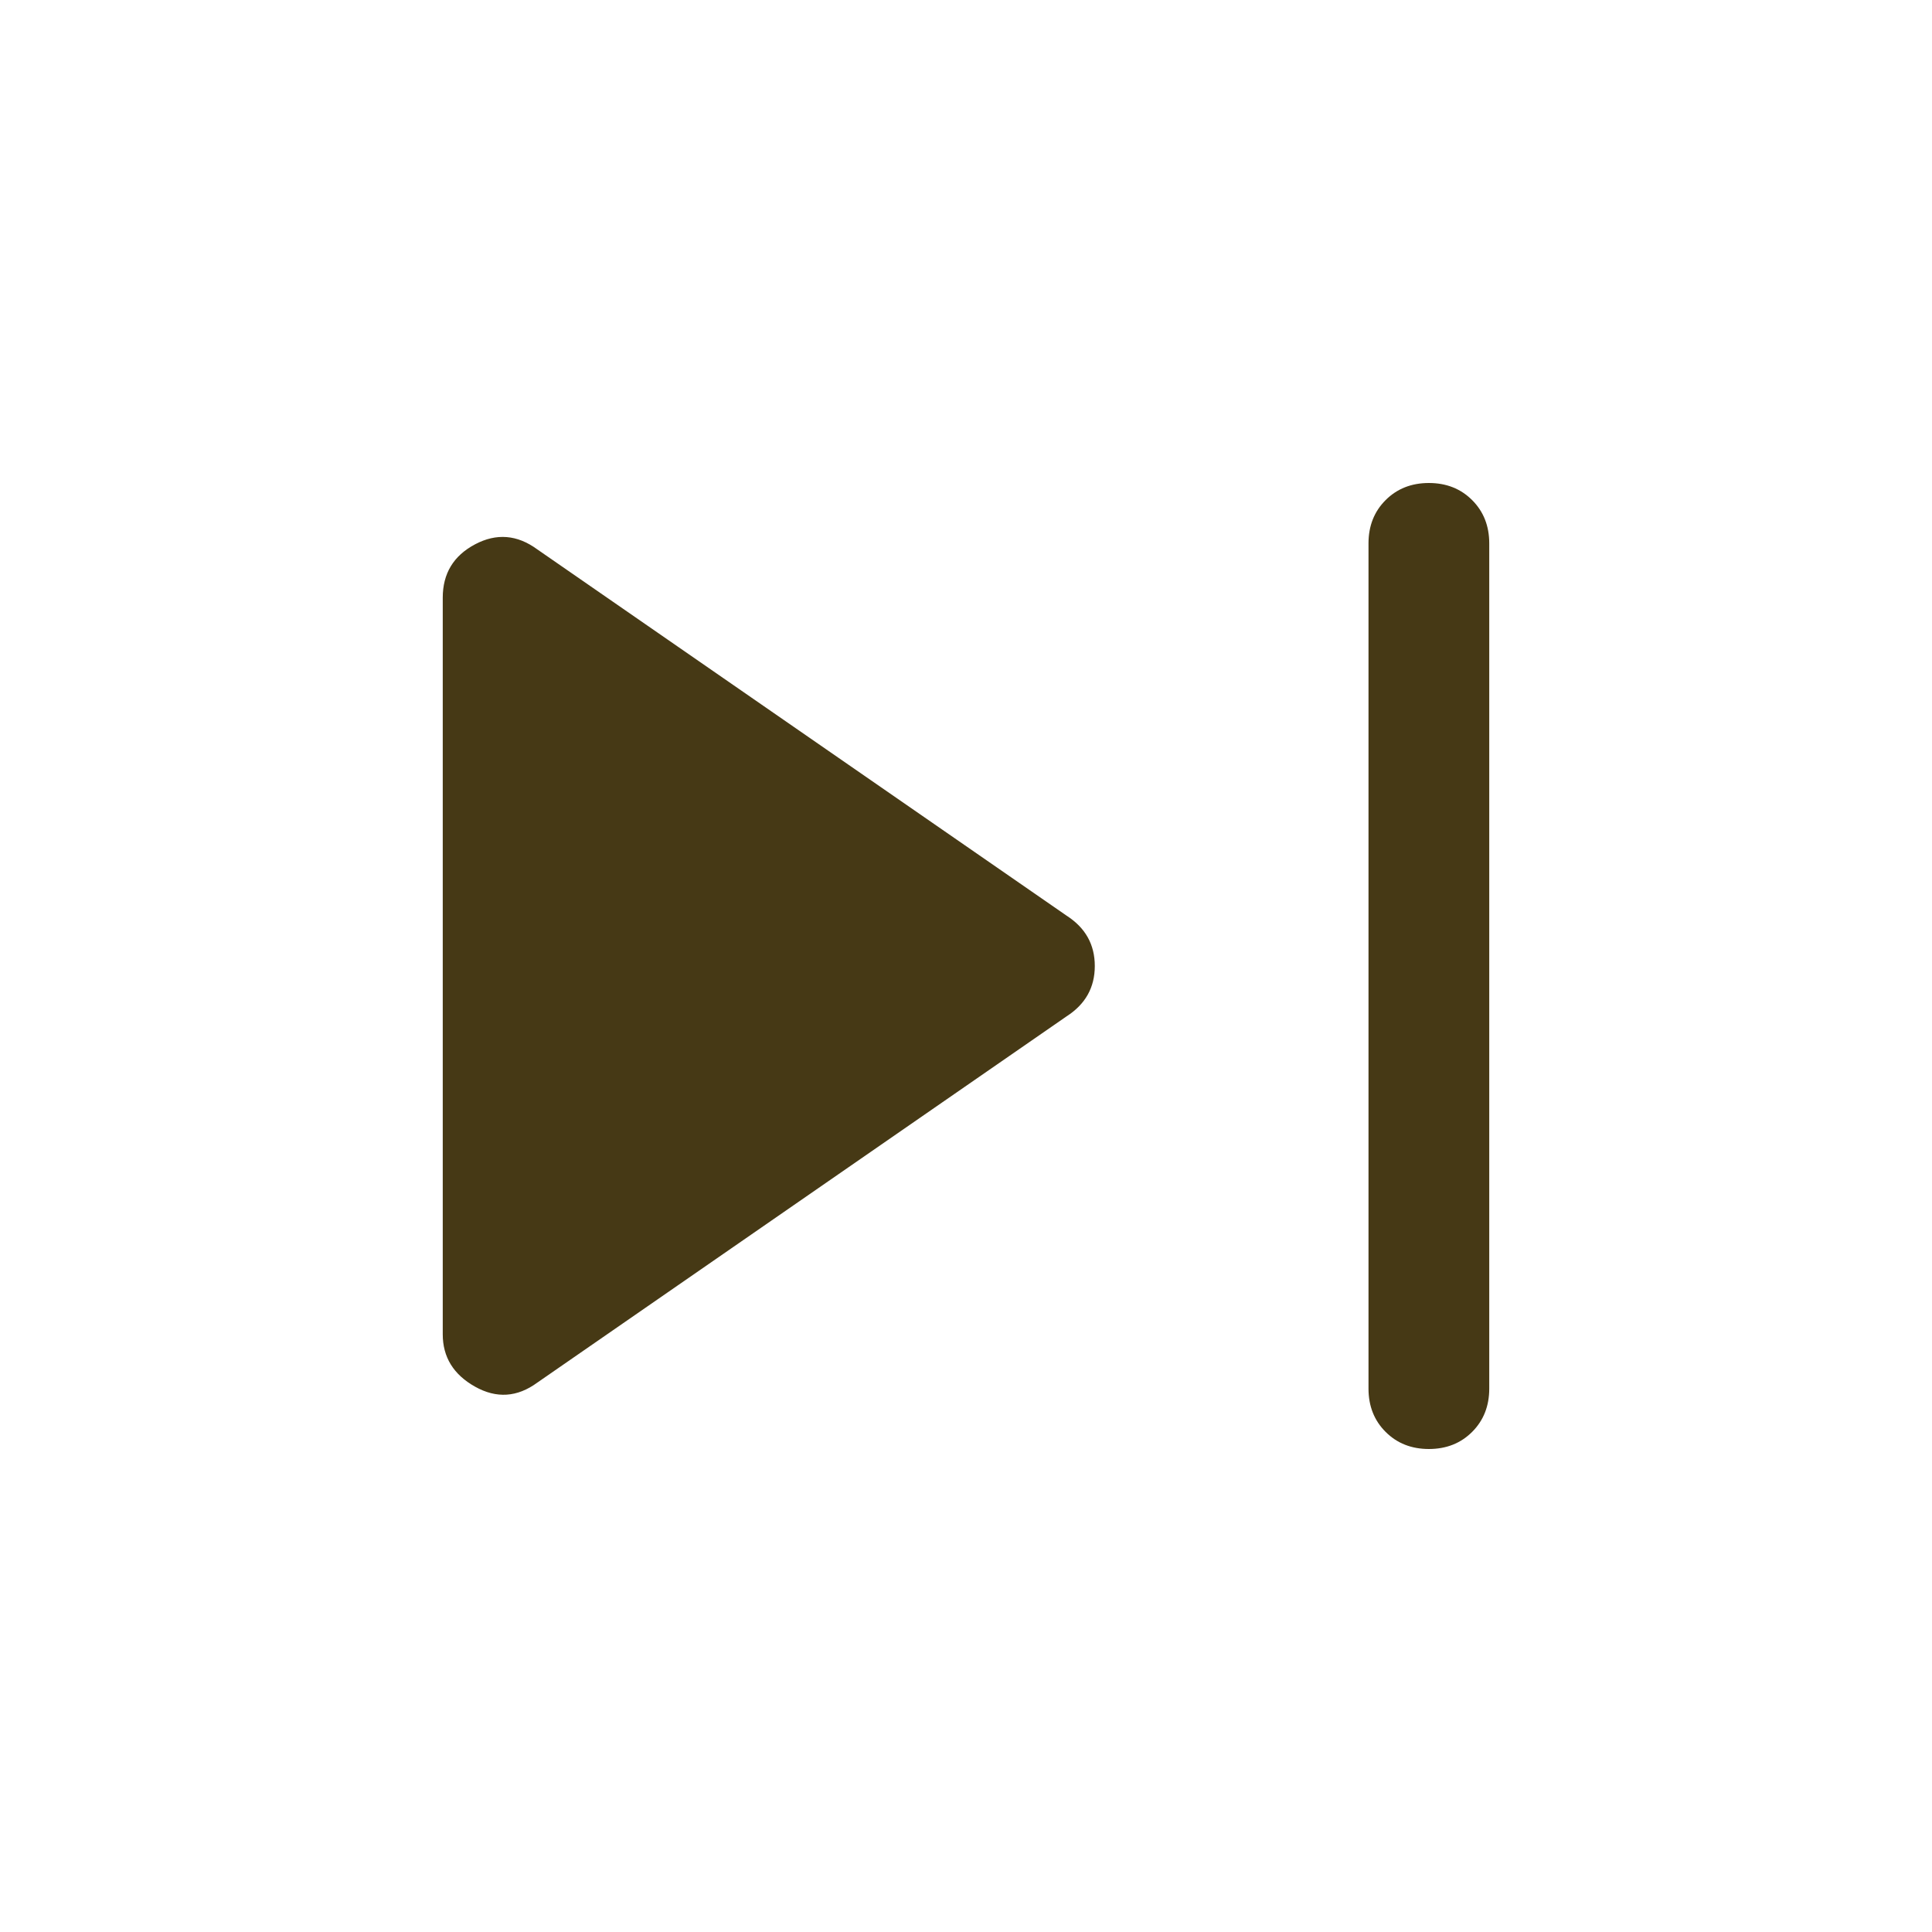 <svg xmlns="http://www.w3.org/2000/svg" height="48" width="48" fill="#463915"><path d="M35.5 36q-.65 0-1.075-.425Q34 35.15 34 34.5v-21q0-.65.425-1.075Q34.85 12 35.5 12q.65 0 1.075.425Q37 12.85 37 13.5v21q0 .65-.425 1.075Q36.15 36 35.5 36Zm-22.15-1.65q-.75.55-1.55.1-.8-.45-.8-1.3v-18.3q0-.9.8-1.325.8-.425 1.55.125l13.15 9.1q.7.45.7 1.25t-.7 1.25Z"/></svg>

